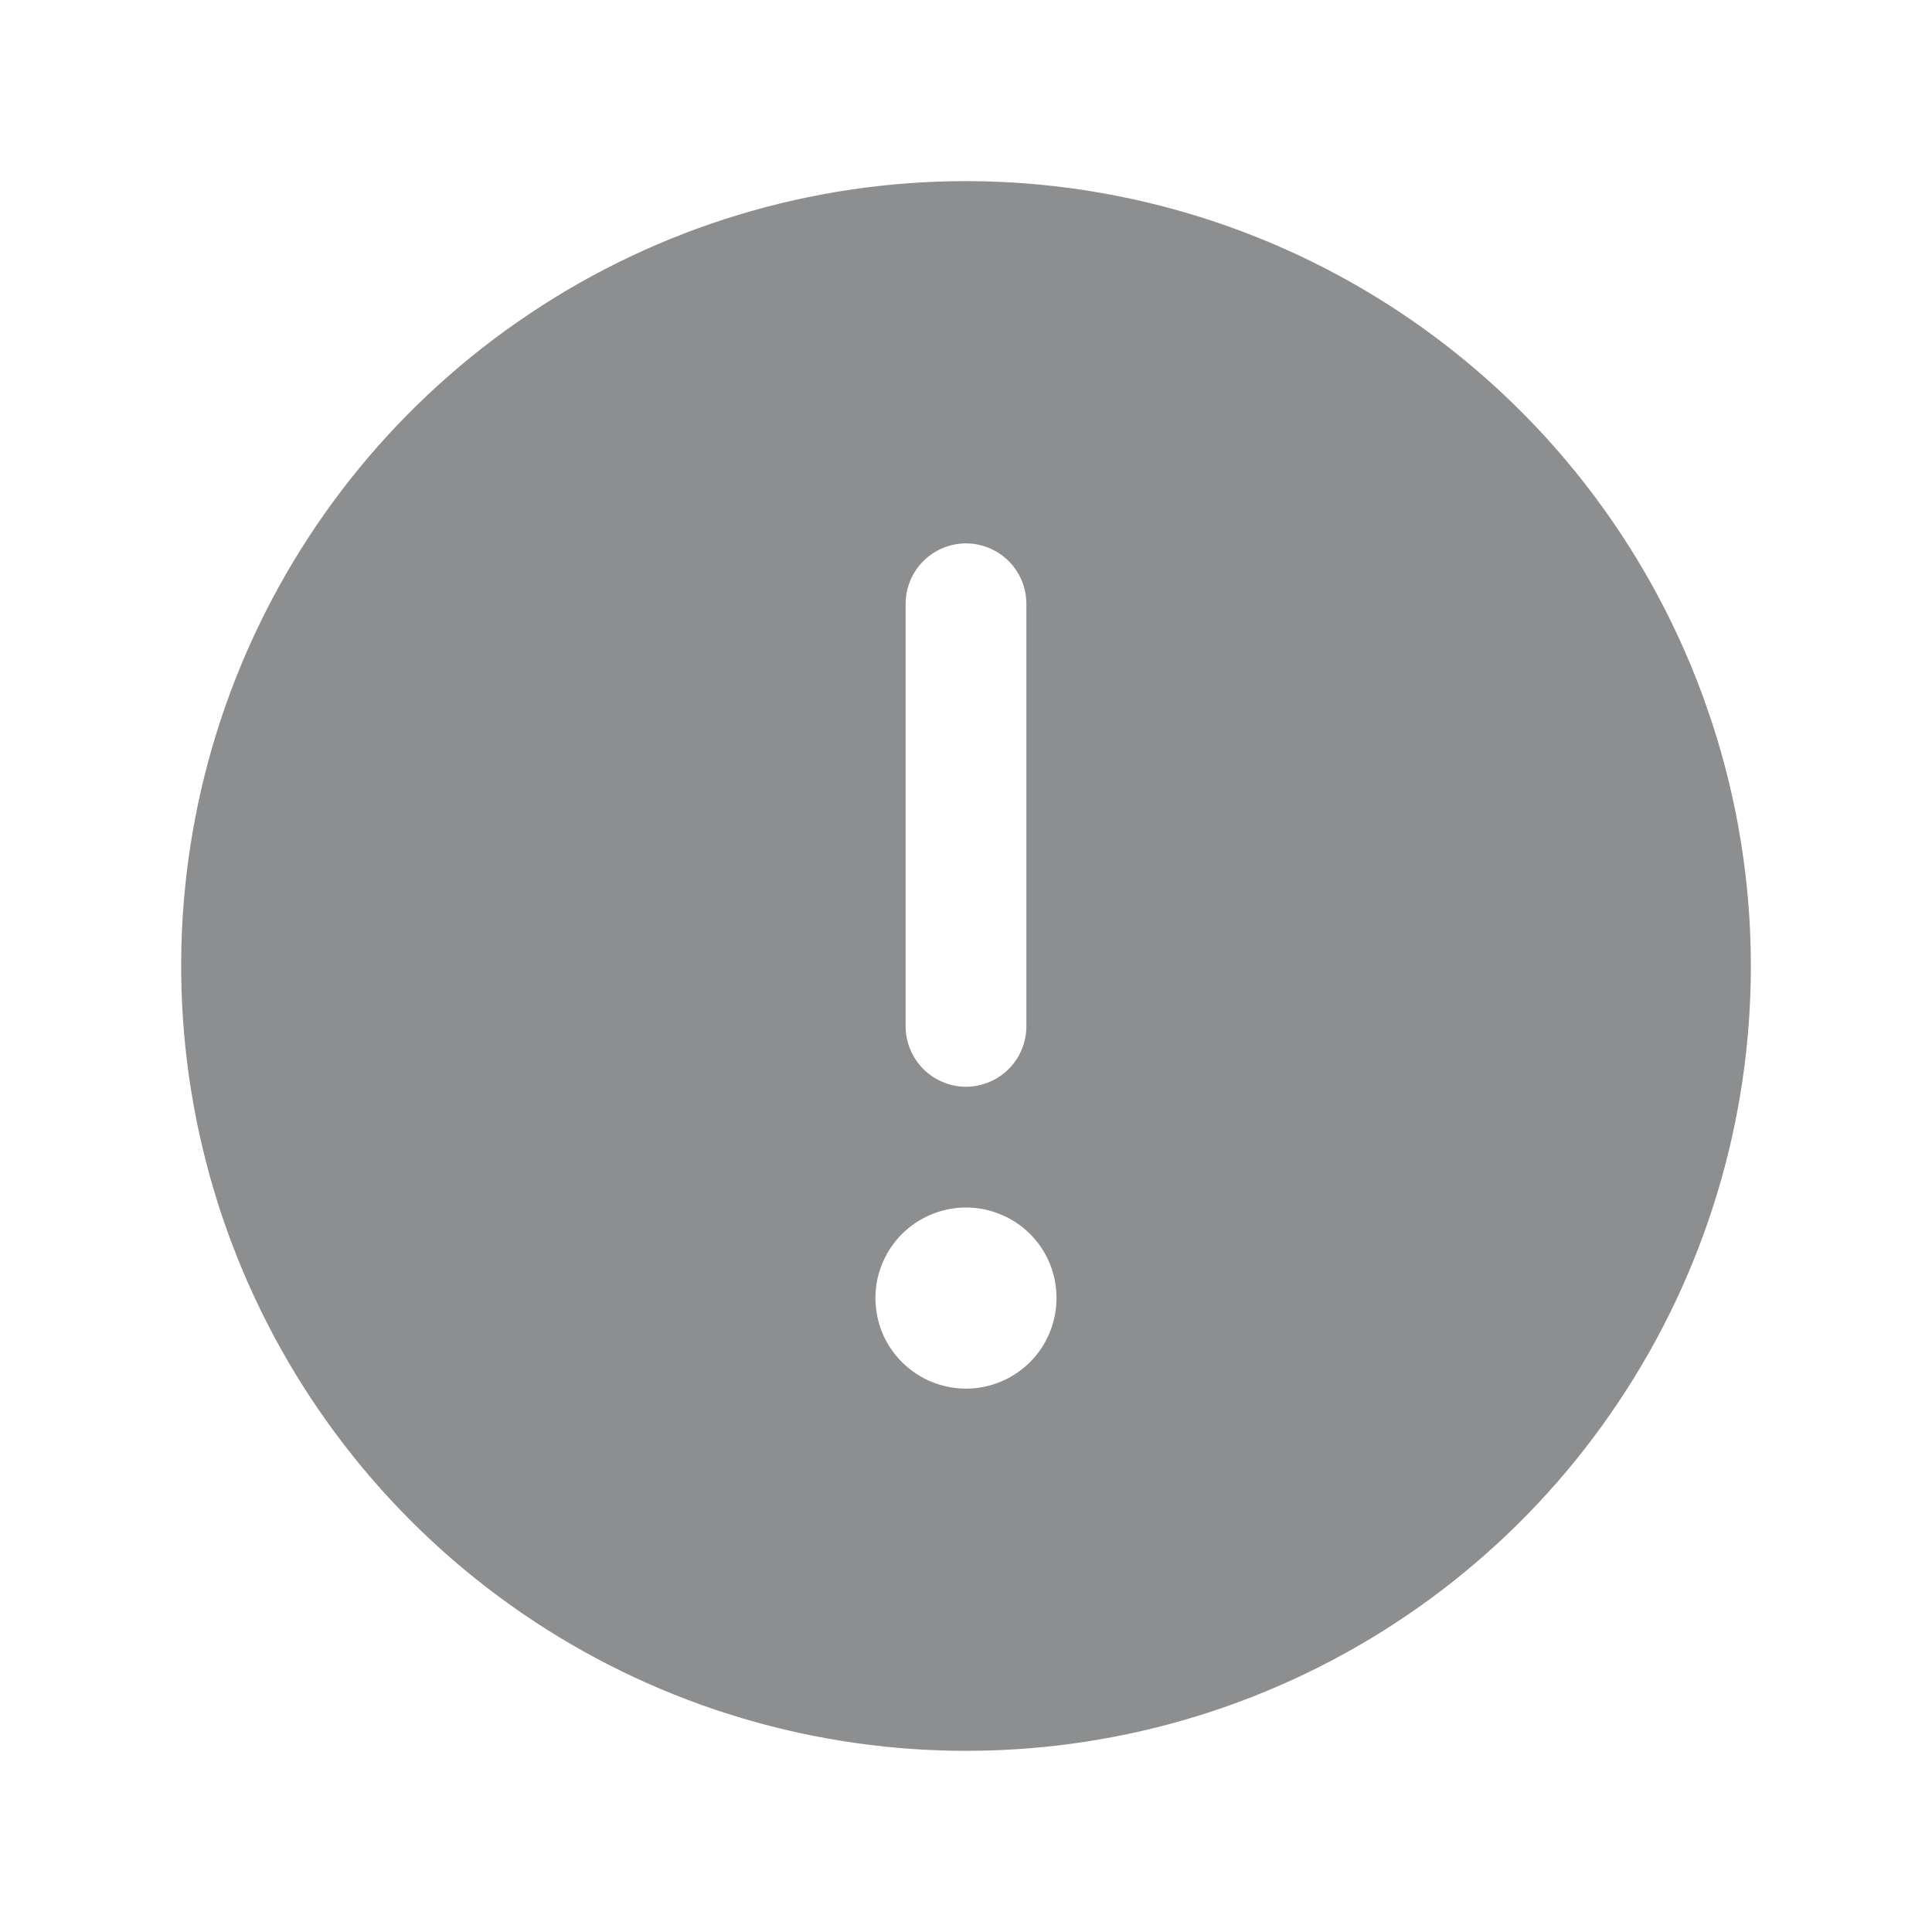 <svg width="12" height="12" viewBox="0 0 12 12" fill="none" xmlns="http://www.w3.org/2000/svg">
<path d="M6 1.125C5.036 1.125 4.093 1.411 3.292 1.947C2.49 2.482 1.865 3.244 1.496 4.134C1.127 5.025 1.031 6.005 1.219 6.951C1.407 7.897 1.871 8.765 2.553 9.447C3.235 10.129 4.103 10.593 5.049 10.781C5.995 10.969 6.975 10.873 7.866 10.504C8.756 10.135 9.518 9.51 10.053 8.708C10.589 7.907 10.875 6.964 10.875 6C10.874 4.707 10.36 3.468 9.446 2.554C8.532 1.64 7.293 1.126 6 1.125ZM5.625 3.75C5.625 3.651 5.665 3.555 5.735 3.485C5.805 3.415 5.901 3.375 6 3.375C6.099 3.375 6.195 3.415 6.265 3.485C6.335 3.555 6.375 3.651 6.375 3.75V6.375C6.375 6.474 6.335 6.57 6.265 6.64C6.195 6.71 6.099 6.75 6 6.75C5.901 6.75 5.805 6.71 5.735 6.64C5.665 6.57 5.625 6.474 5.625 6.375V3.75ZM6 8.625C5.889 8.625 5.78 8.592 5.687 8.53C5.595 8.468 5.523 8.381 5.48 8.278C5.438 8.175 5.427 8.062 5.448 7.953C5.47 7.844 5.524 7.743 5.602 7.665C5.681 7.586 5.781 7.533 5.89 7.511C5.999 7.489 6.112 7.5 6.215 7.543C6.318 7.585 6.406 7.657 6.468 7.75C6.53 7.842 6.562 7.951 6.562 8.062C6.562 8.212 6.503 8.355 6.398 8.46C6.292 8.566 6.149 8.625 6 8.625Z" fill="#8D8E8F"/>
</svg>
